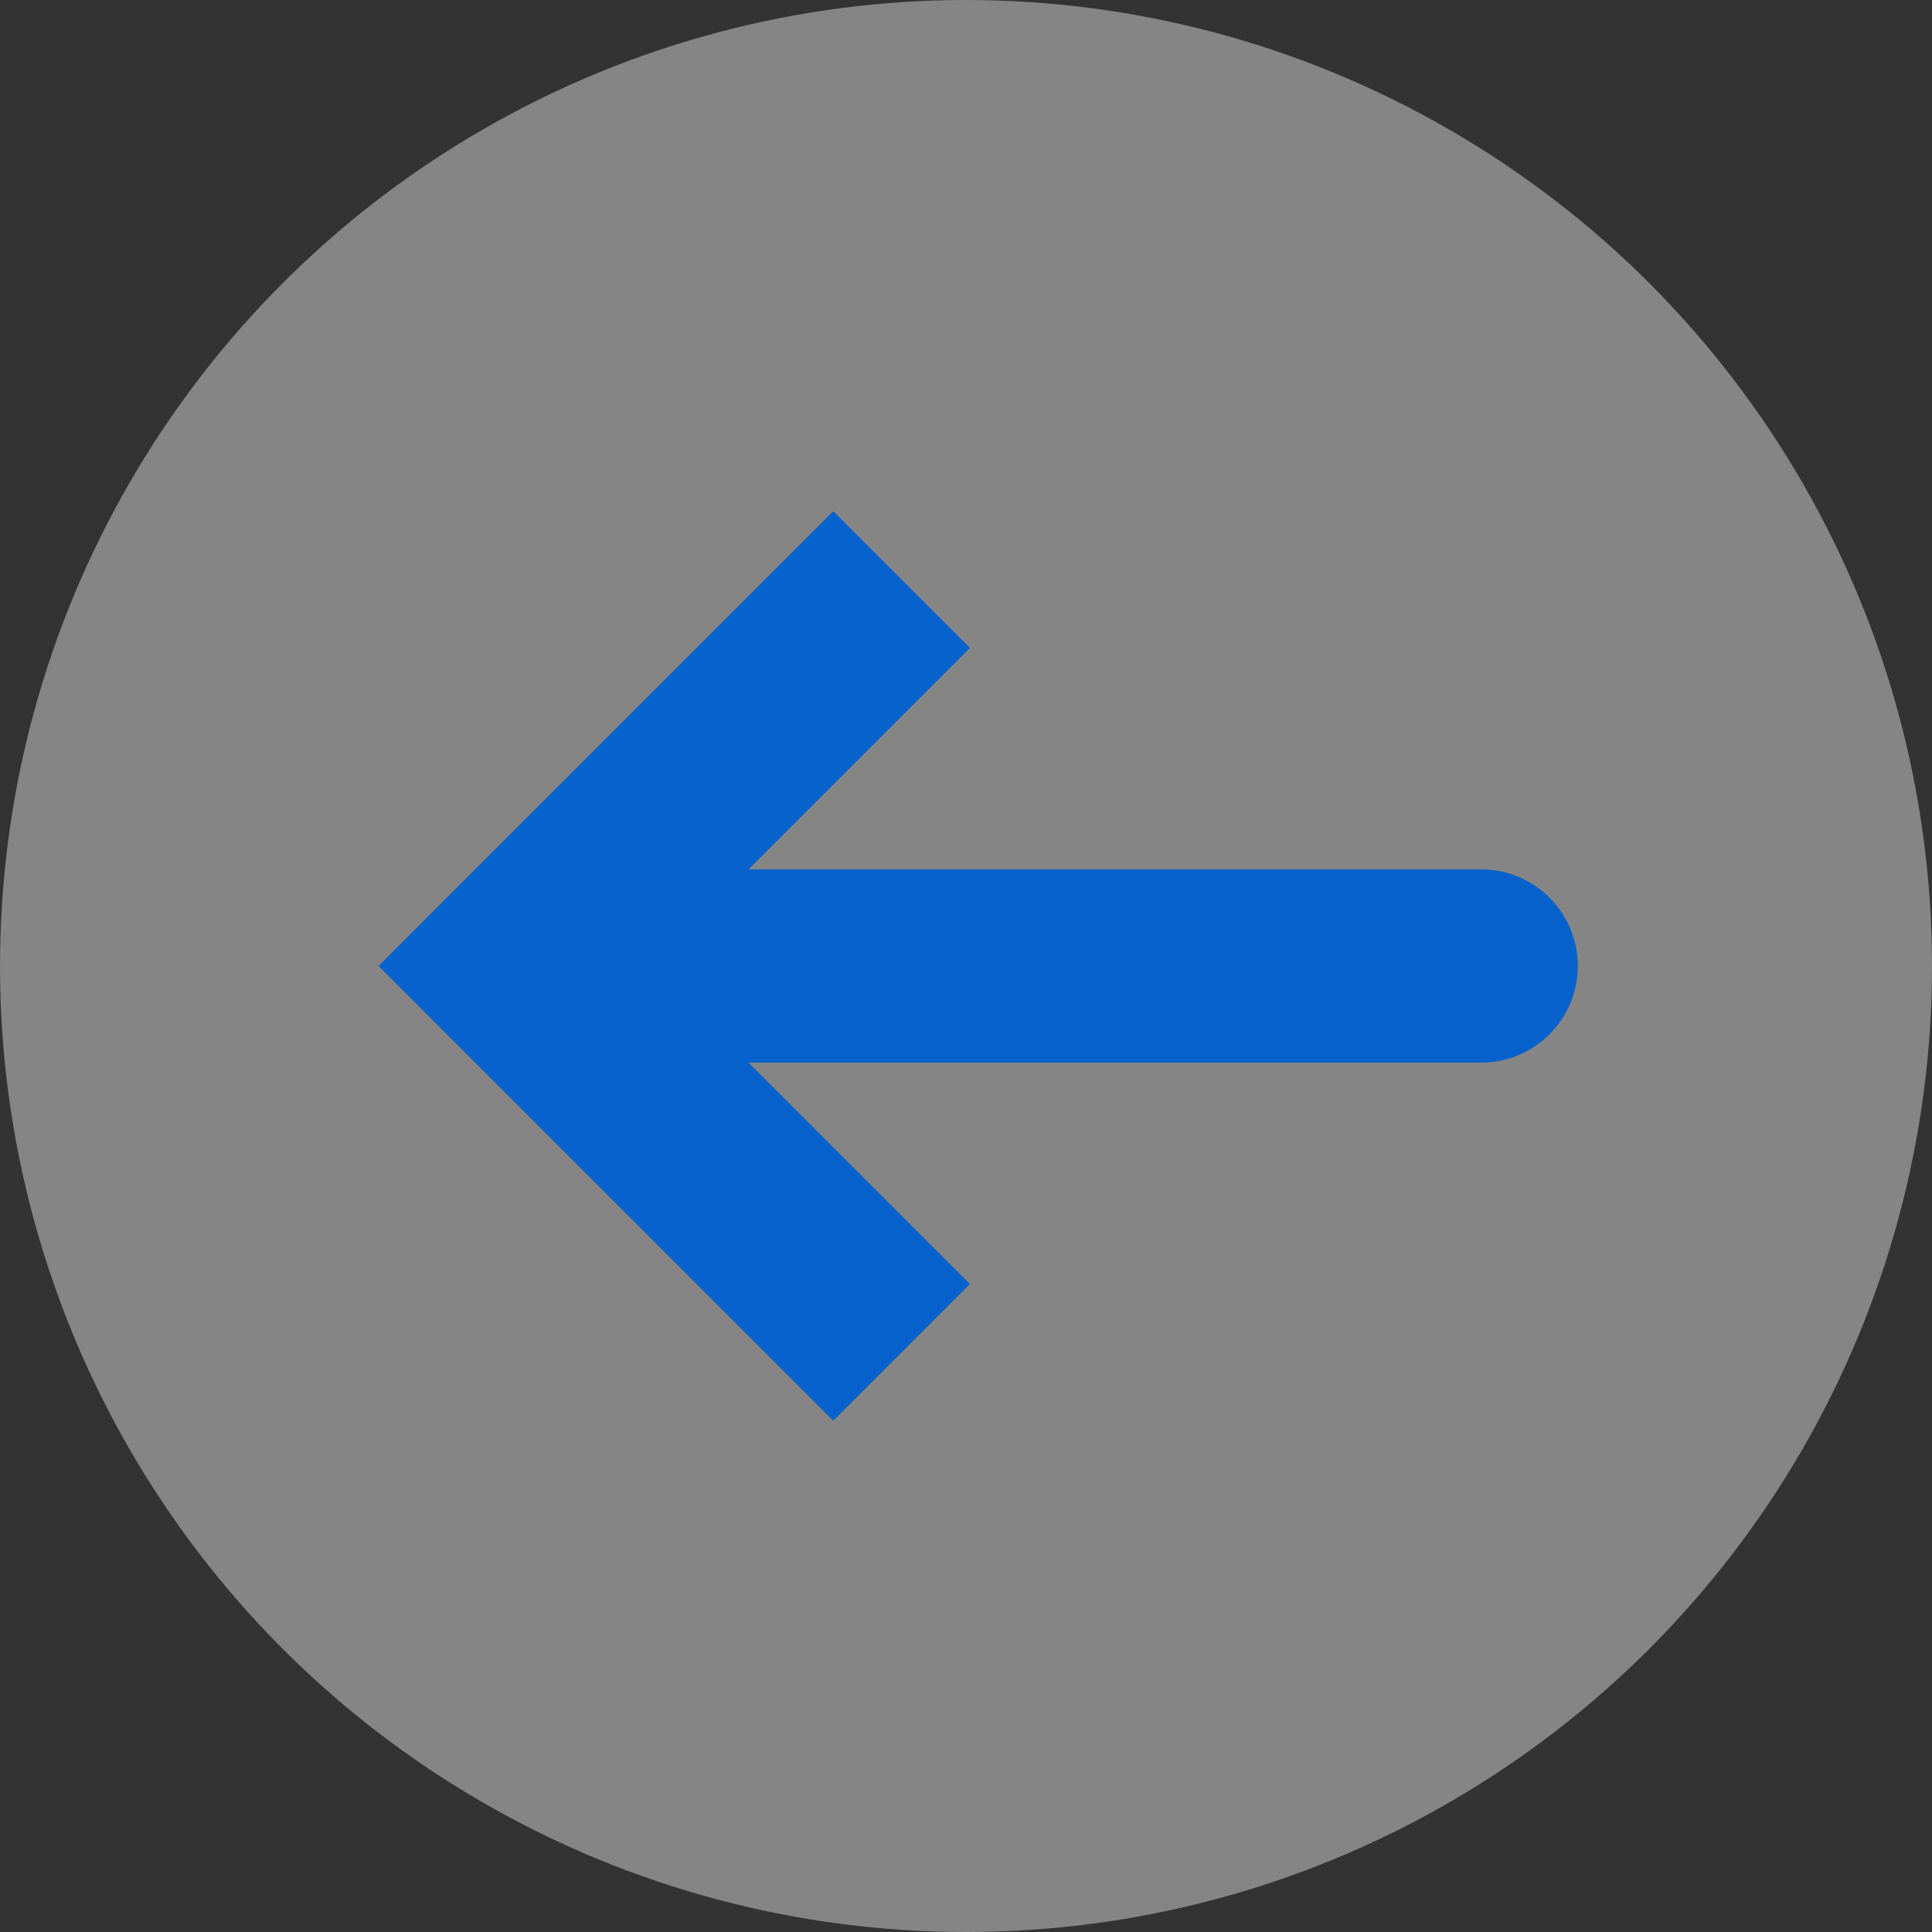 <svg width="30" height="30" viewBox="0 0 30 30" fill="none" xmlns="http://www.w3.org/2000/svg">
<rect x="0" y="0" width="30" height="30" fill="#333333" stroke="none"/>
<circle cx="15" cy="15" r="15" fill="white" fill-opacity="0.4"/>
<path d="M8 15L6.939 13.939L5.879 15L6.939 16.061L8 15ZM23 16.5C23.828 16.5 24.5 15.828 24.5 15C24.5 14.172 23.828 13.5 23 13.5V15V16.5ZM14 9L12.939 7.939L6.939 13.939L8 15L9.061 16.061L15.061 10.061L14 9ZM8 15L6.939 16.061L12.939 22.061L14 21L15.061 19.939L9.061 13.939L8 15ZM8 15V16.5H23V15V13.5H8V15Z" fill="#0661CC"/>
</svg>
